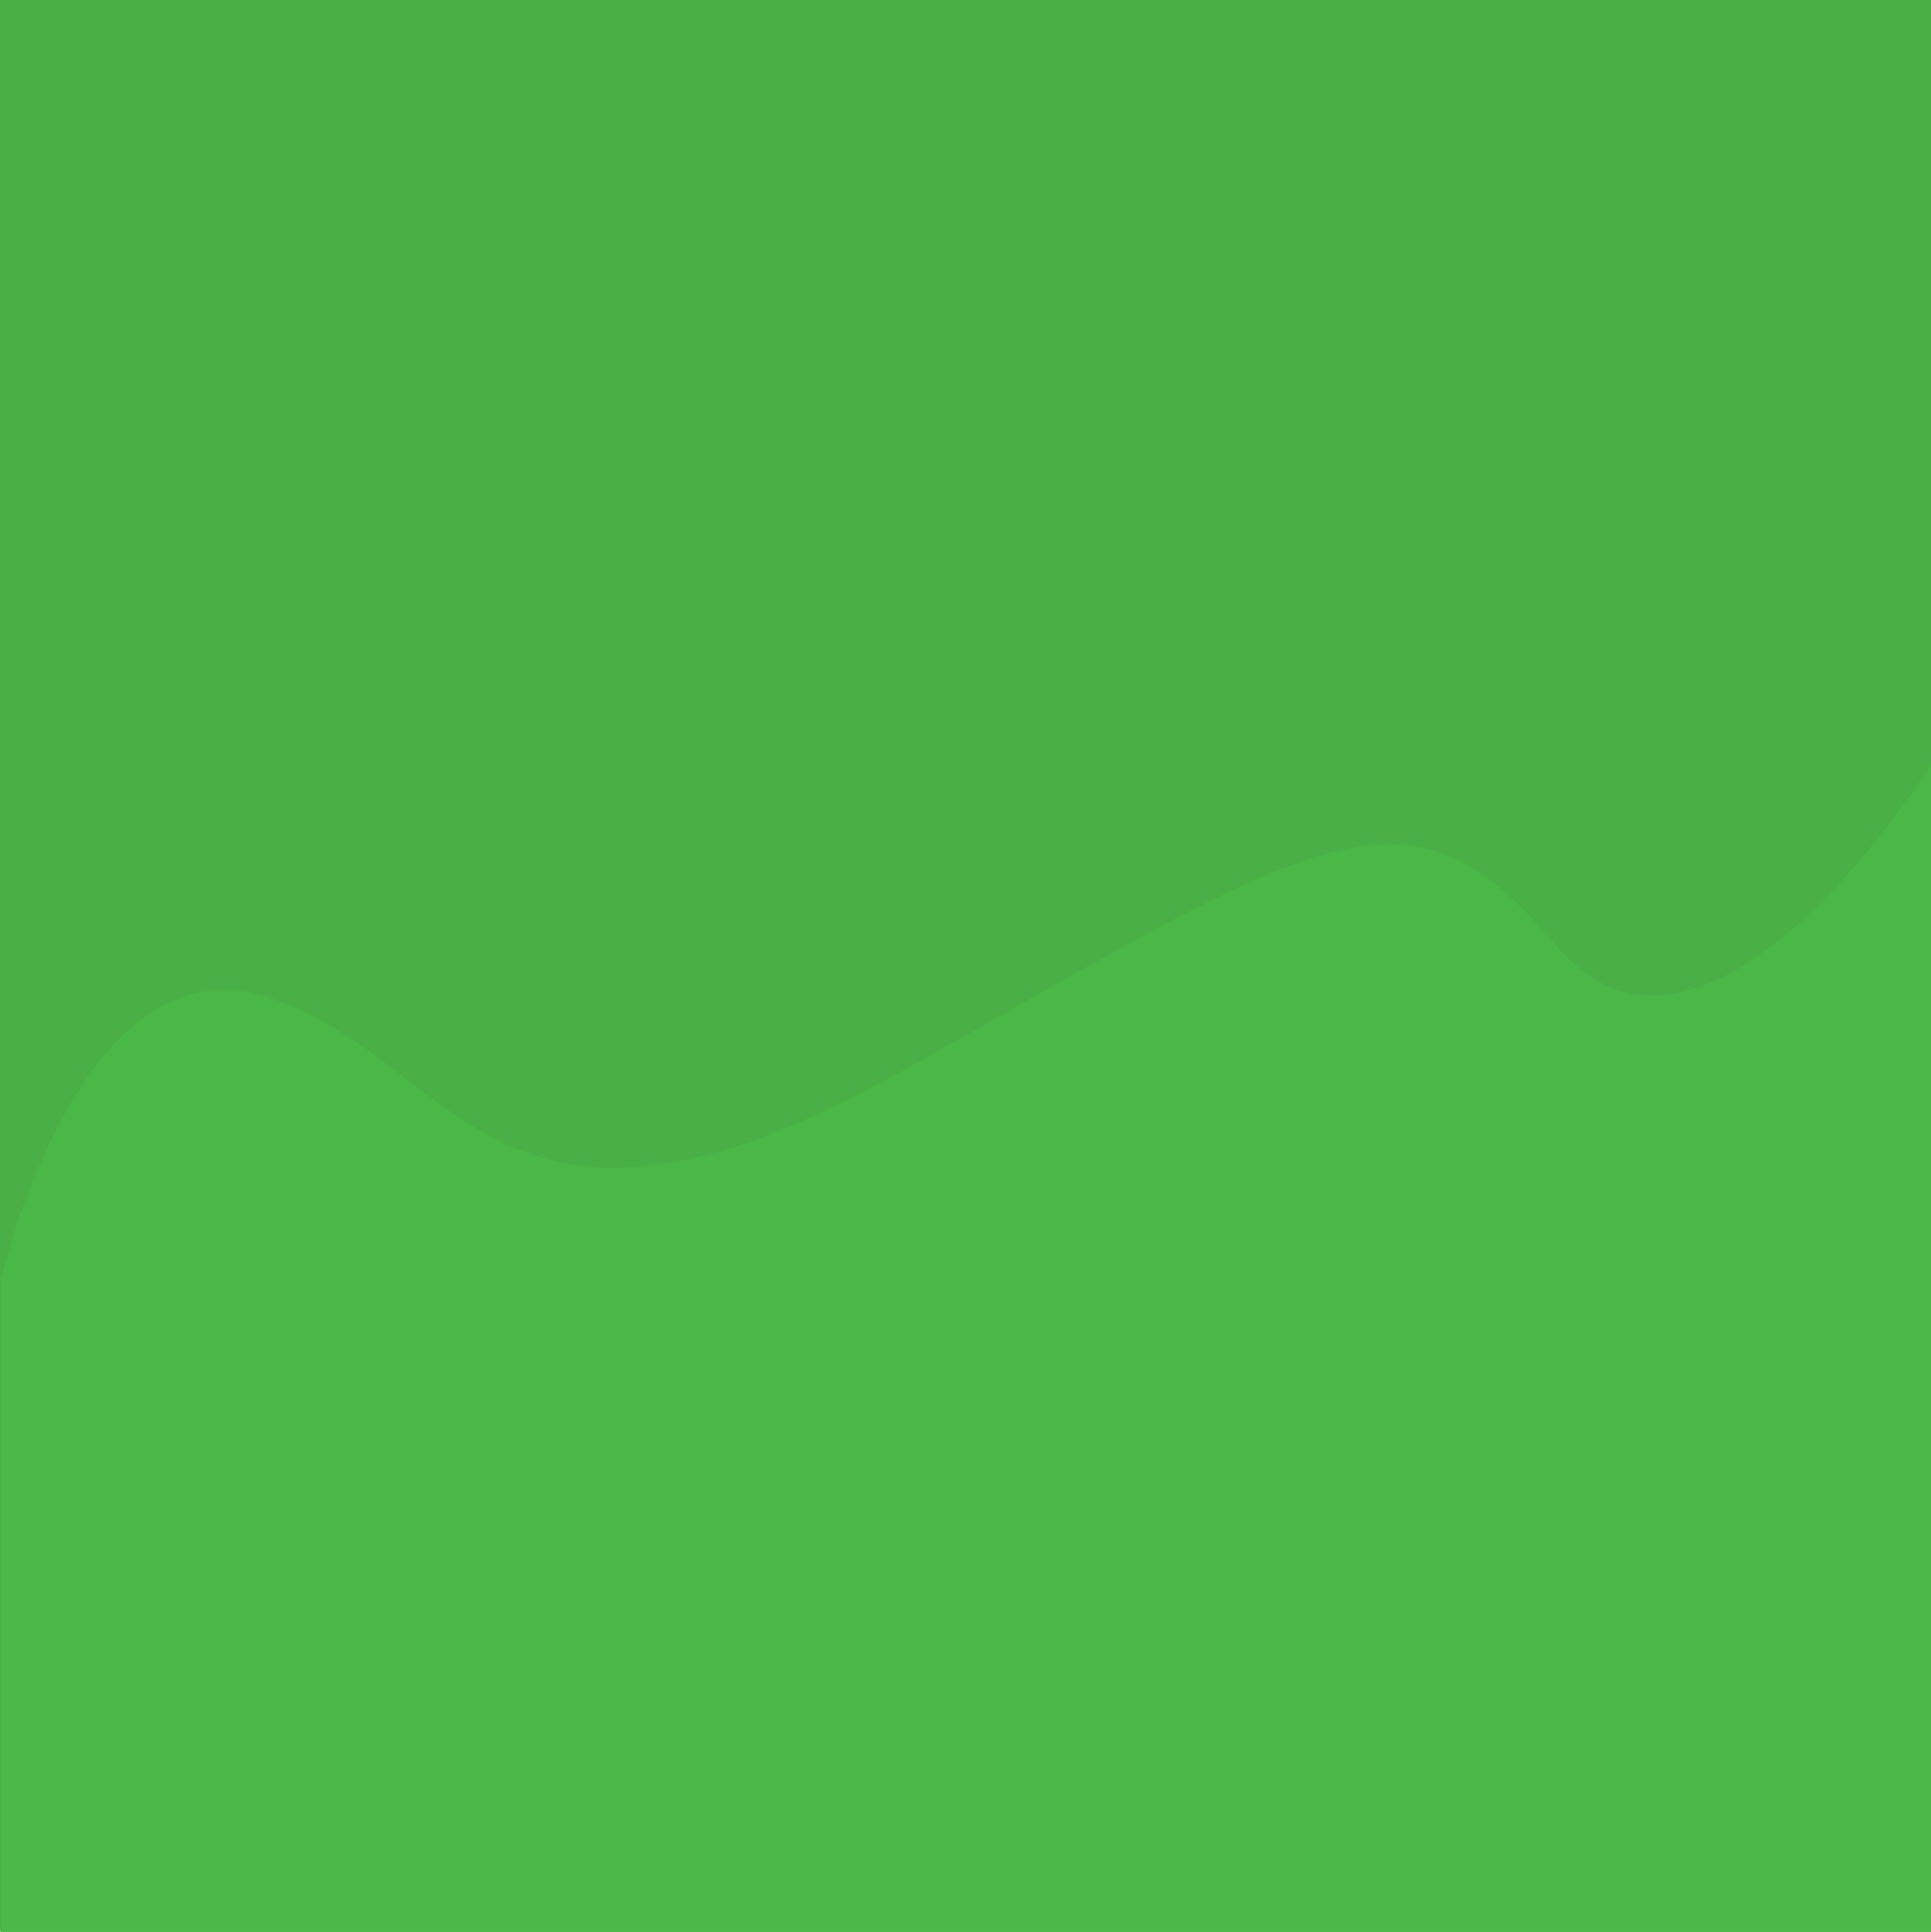 <svg id="Layer_1" data-name="Layer 1" xmlns="http://www.w3.org/2000/svg" viewBox="0 0 370 370.09"><defs><style>.cls-1{fill:#49af46;}.cls-2{fill:#49b846;}</style></defs><rect id="bg-2" class="cls-1" width="370" height="370"/><path id="shape" class="cls-2" d="M908.24,1463.41s15-66.79,51.8-54.34,43,57.74,121.7,13.59,95.66-58.3,124.53-23.77,71.89-34.53,71.89-34.53V1588H908.24Z" transform="translate(-908.16 -1217.86)"/></svg>